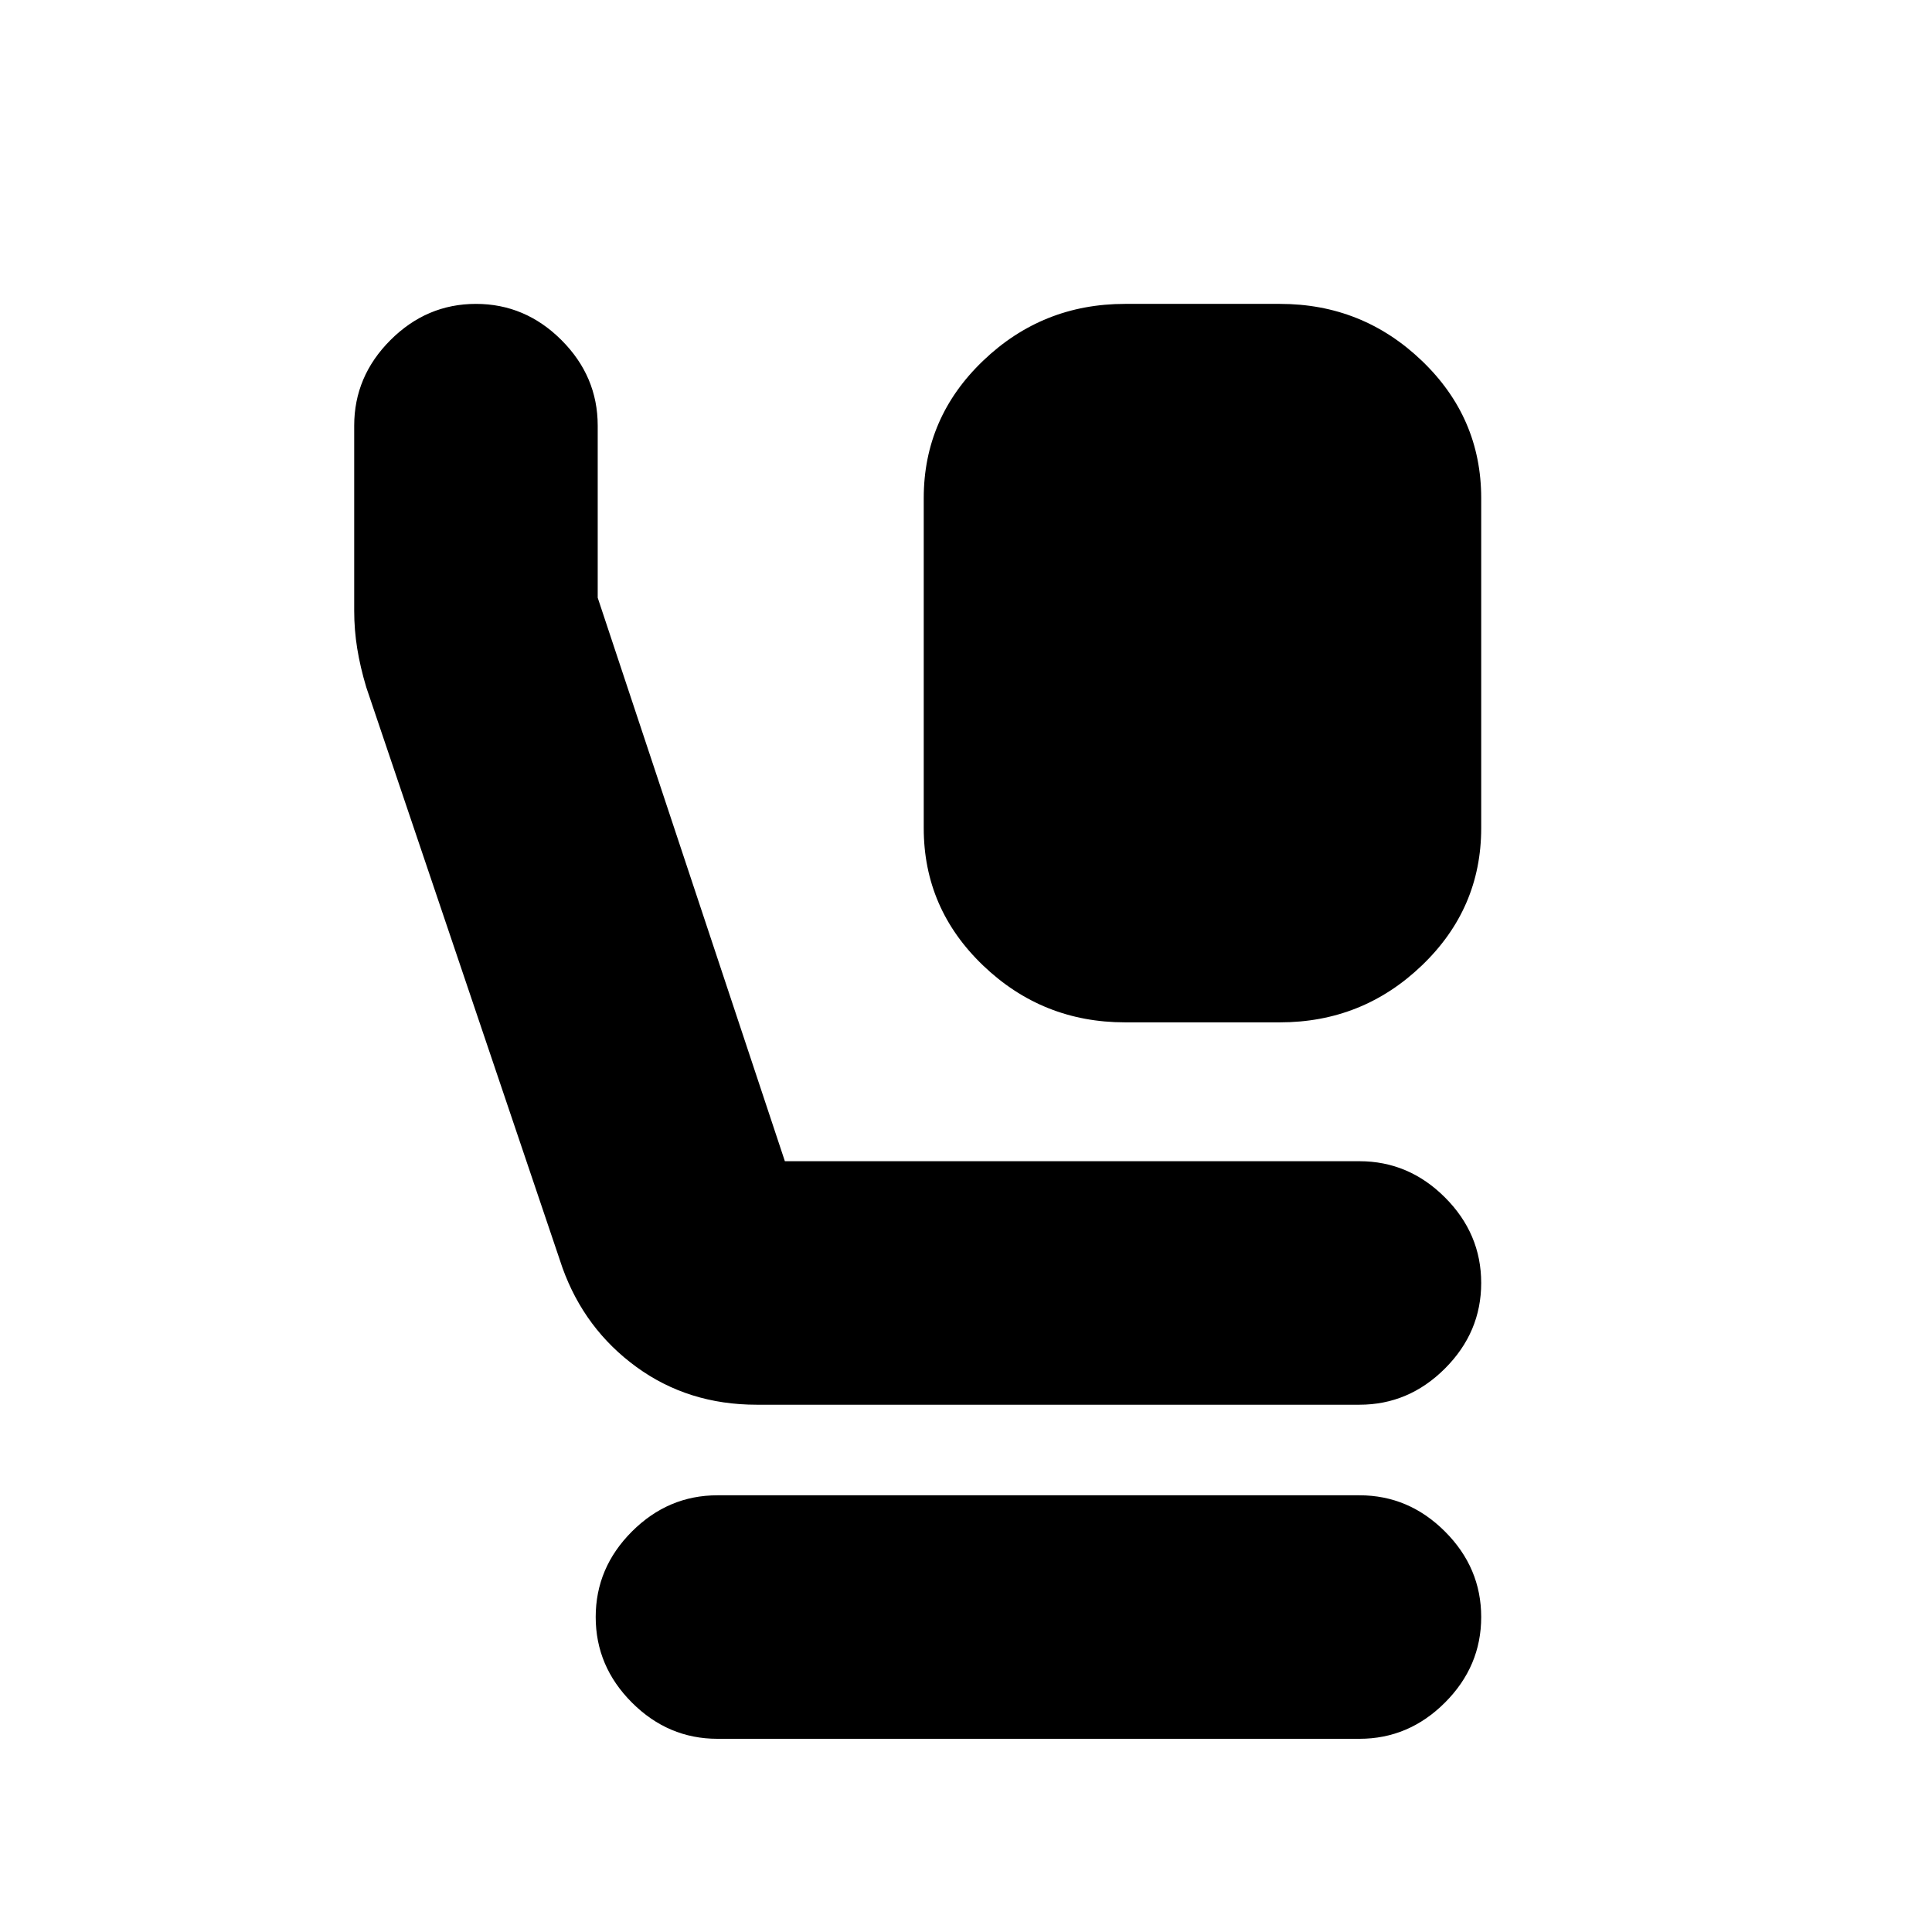 <svg xmlns="http://www.w3.org/2000/svg" height="24" viewBox="0 -960 960 960" width="24"><path d="M559-452q-41 0-70.5-28.25T459-548.5v-164q0-40 29.5-68.25T559-809h77q41 0 70.5 28.25T736-712.5v164q0 40-29.5 68.25T636-452h-77ZM376-262q-34 0-59.75-18.75T279.5-330L182-618.5q-3-10-4.5-19.25T176-656.5v-92q0-24.5 18-42.5t42.5-18q24.5 0 42.5 18t18 42.5v85.5l93 280h285.5q24.5 0 42.5 18t18 42.5q0 24.5-18 42.5t-42.5 18H376ZM356.5-96Q332-96 314-114t-18-42.5q0-24.5 18-42.5t42.5-18h319q24.5 0 42.5 18t18 42.5q0 24.5-18 42.5t-42.5 18h-319Z"/></svg>